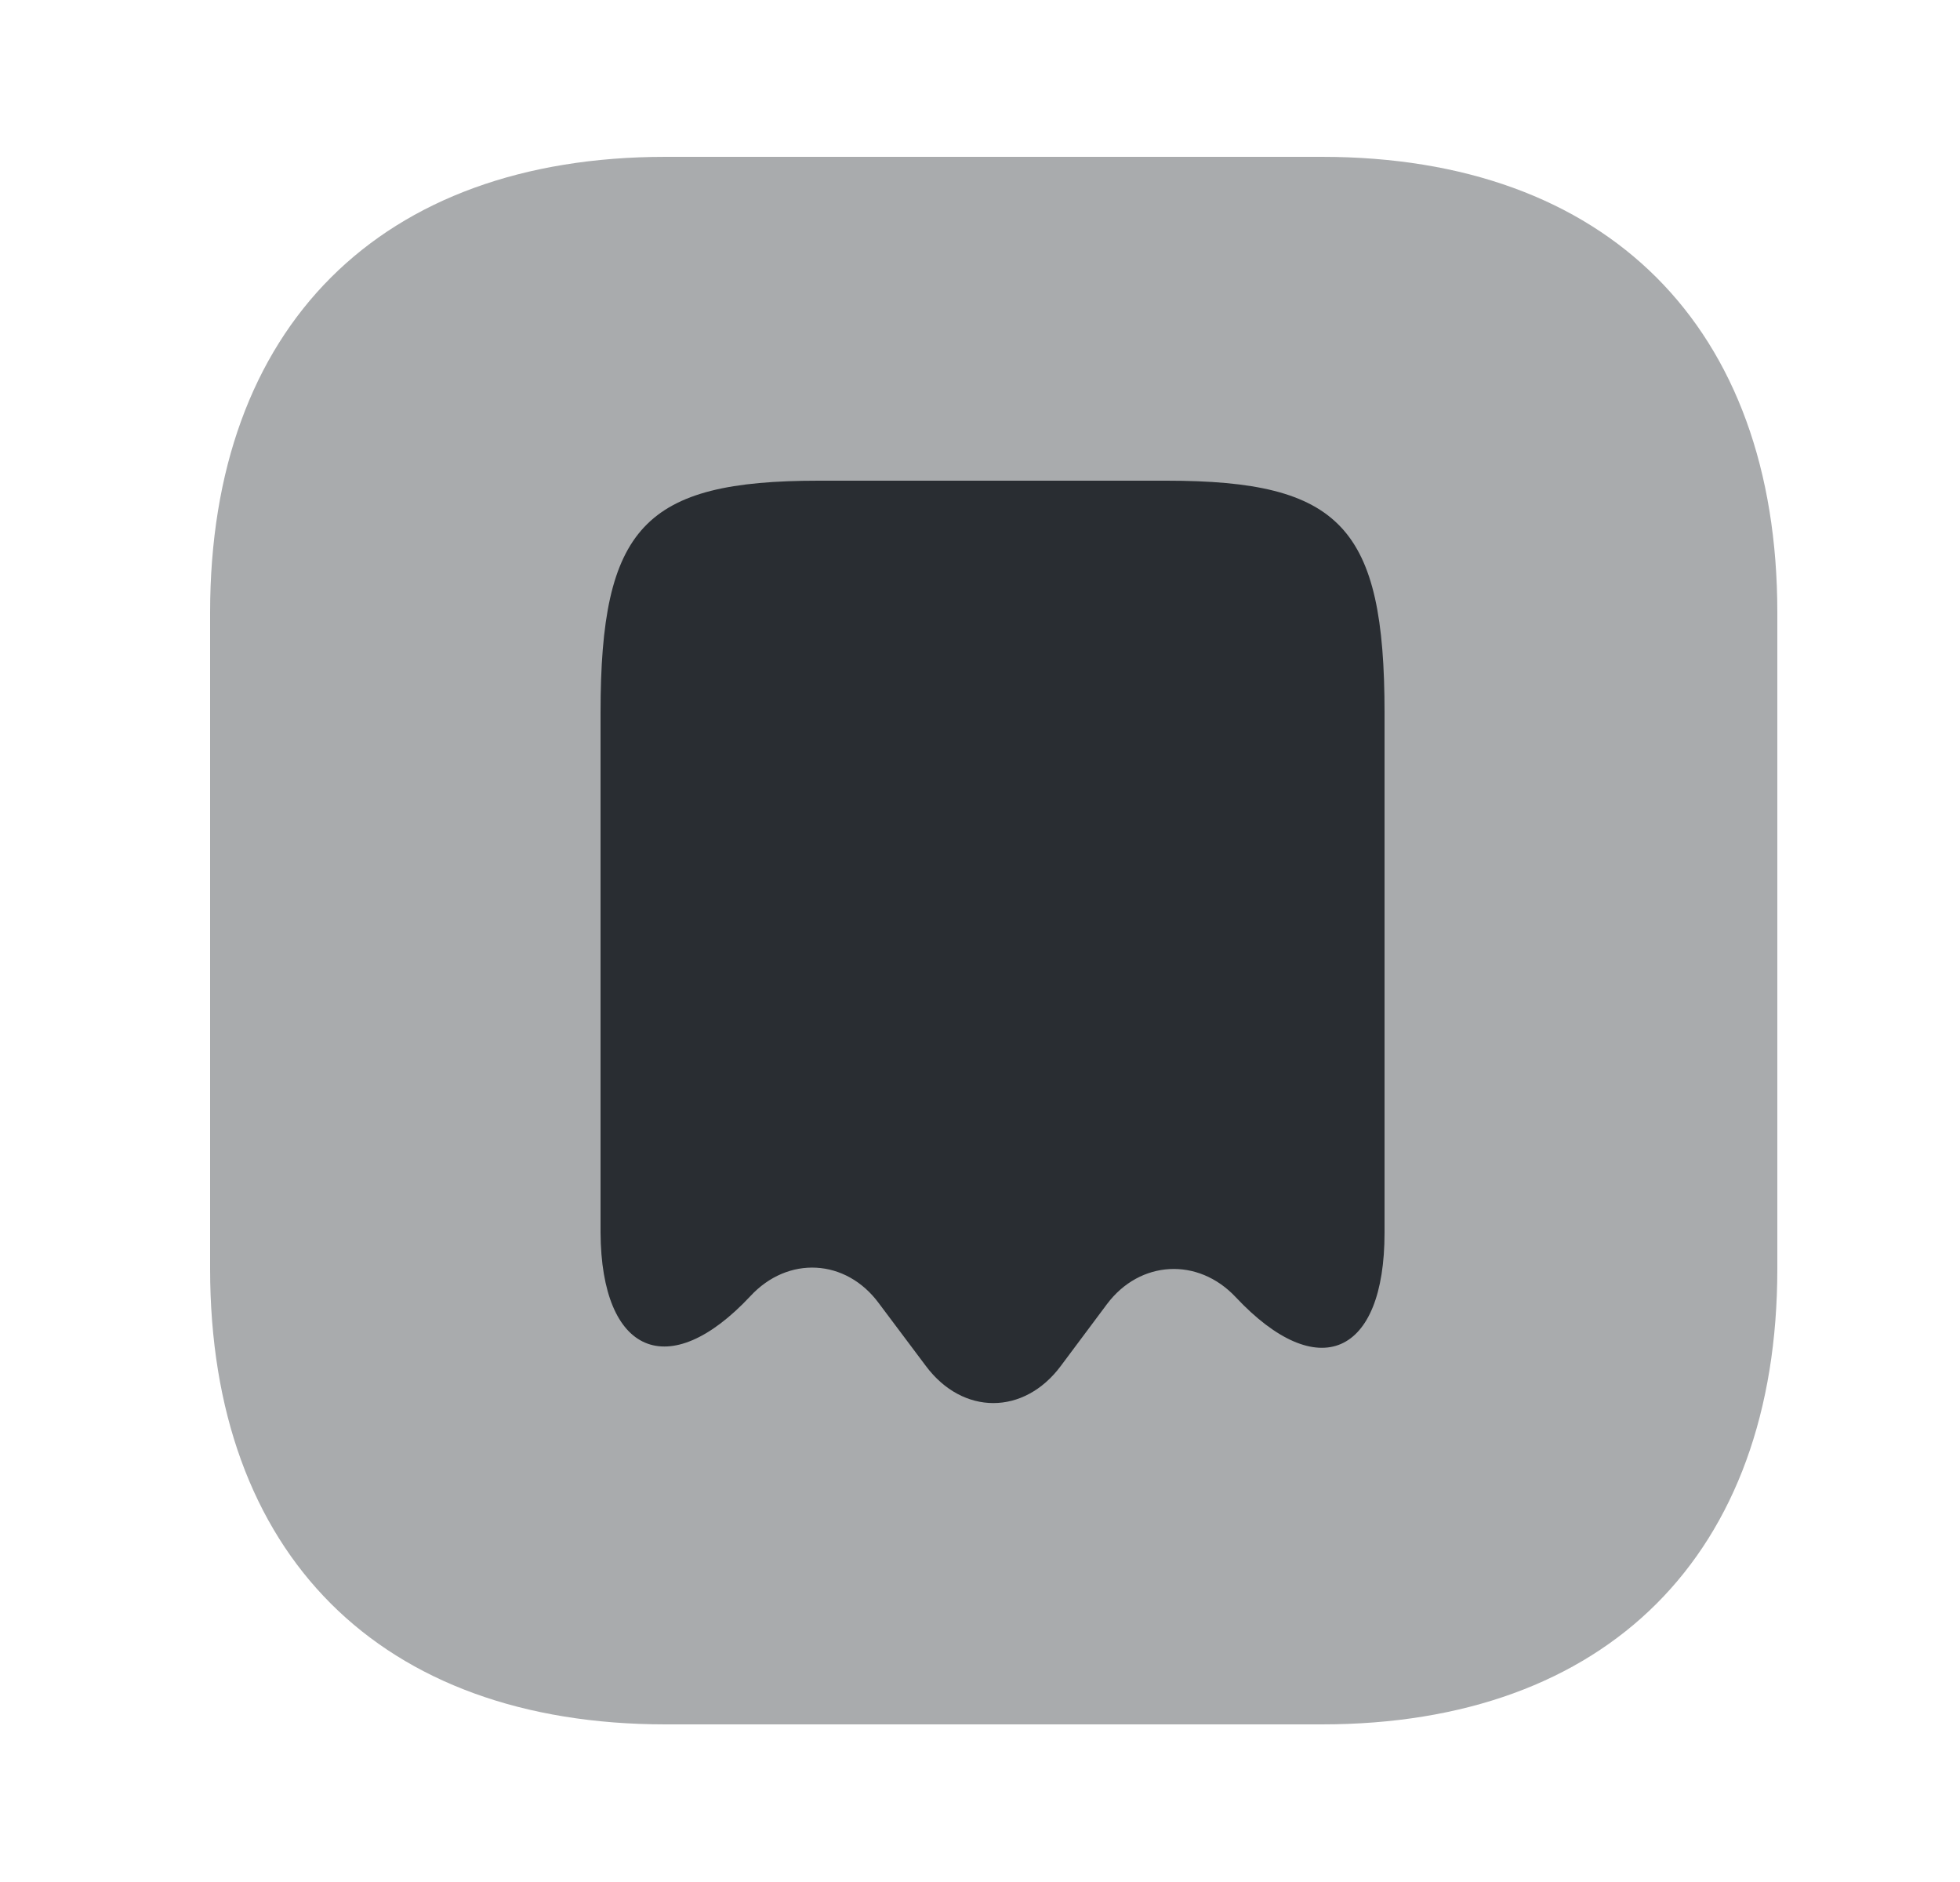 <svg width="25" height="24" viewBox="0 0 25 24" fill="none" xmlns="http://www.w3.org/2000/svg">
<path d="M9.57 16.53C10.05 16.01 10.79 16.05 11.21 16.62L11.81 17.42C12.28 18.05 13.06 18.05 13.53 17.42L14.12 16.63C14.54 16.07 15.28 16.03 15.76 16.54C16.81 17.66 17.66 17.29 17.66 15.72V9.09C17.66 6.72 17.1 6.13 14.88 6.13H10.44C8.22 6.13 7.66 6.72 7.66 9.09V15.72C7.67 17.27 8.53 17.64 9.57 16.53Z" fill="#292D32"/>
<path opacity="0.4" d="M16.86 2H8.49C4.85 2 2.68 4.17 2.68 7.81V16.18C2.68 19.82 4.85 21.99 8.49 21.99H16.86C20.5 21.99 22.67 19.82 22.67 16.18V7.81C22.67 4.17 20.5 2 16.86 2Z" fill="#292D32"/>
</svg>
